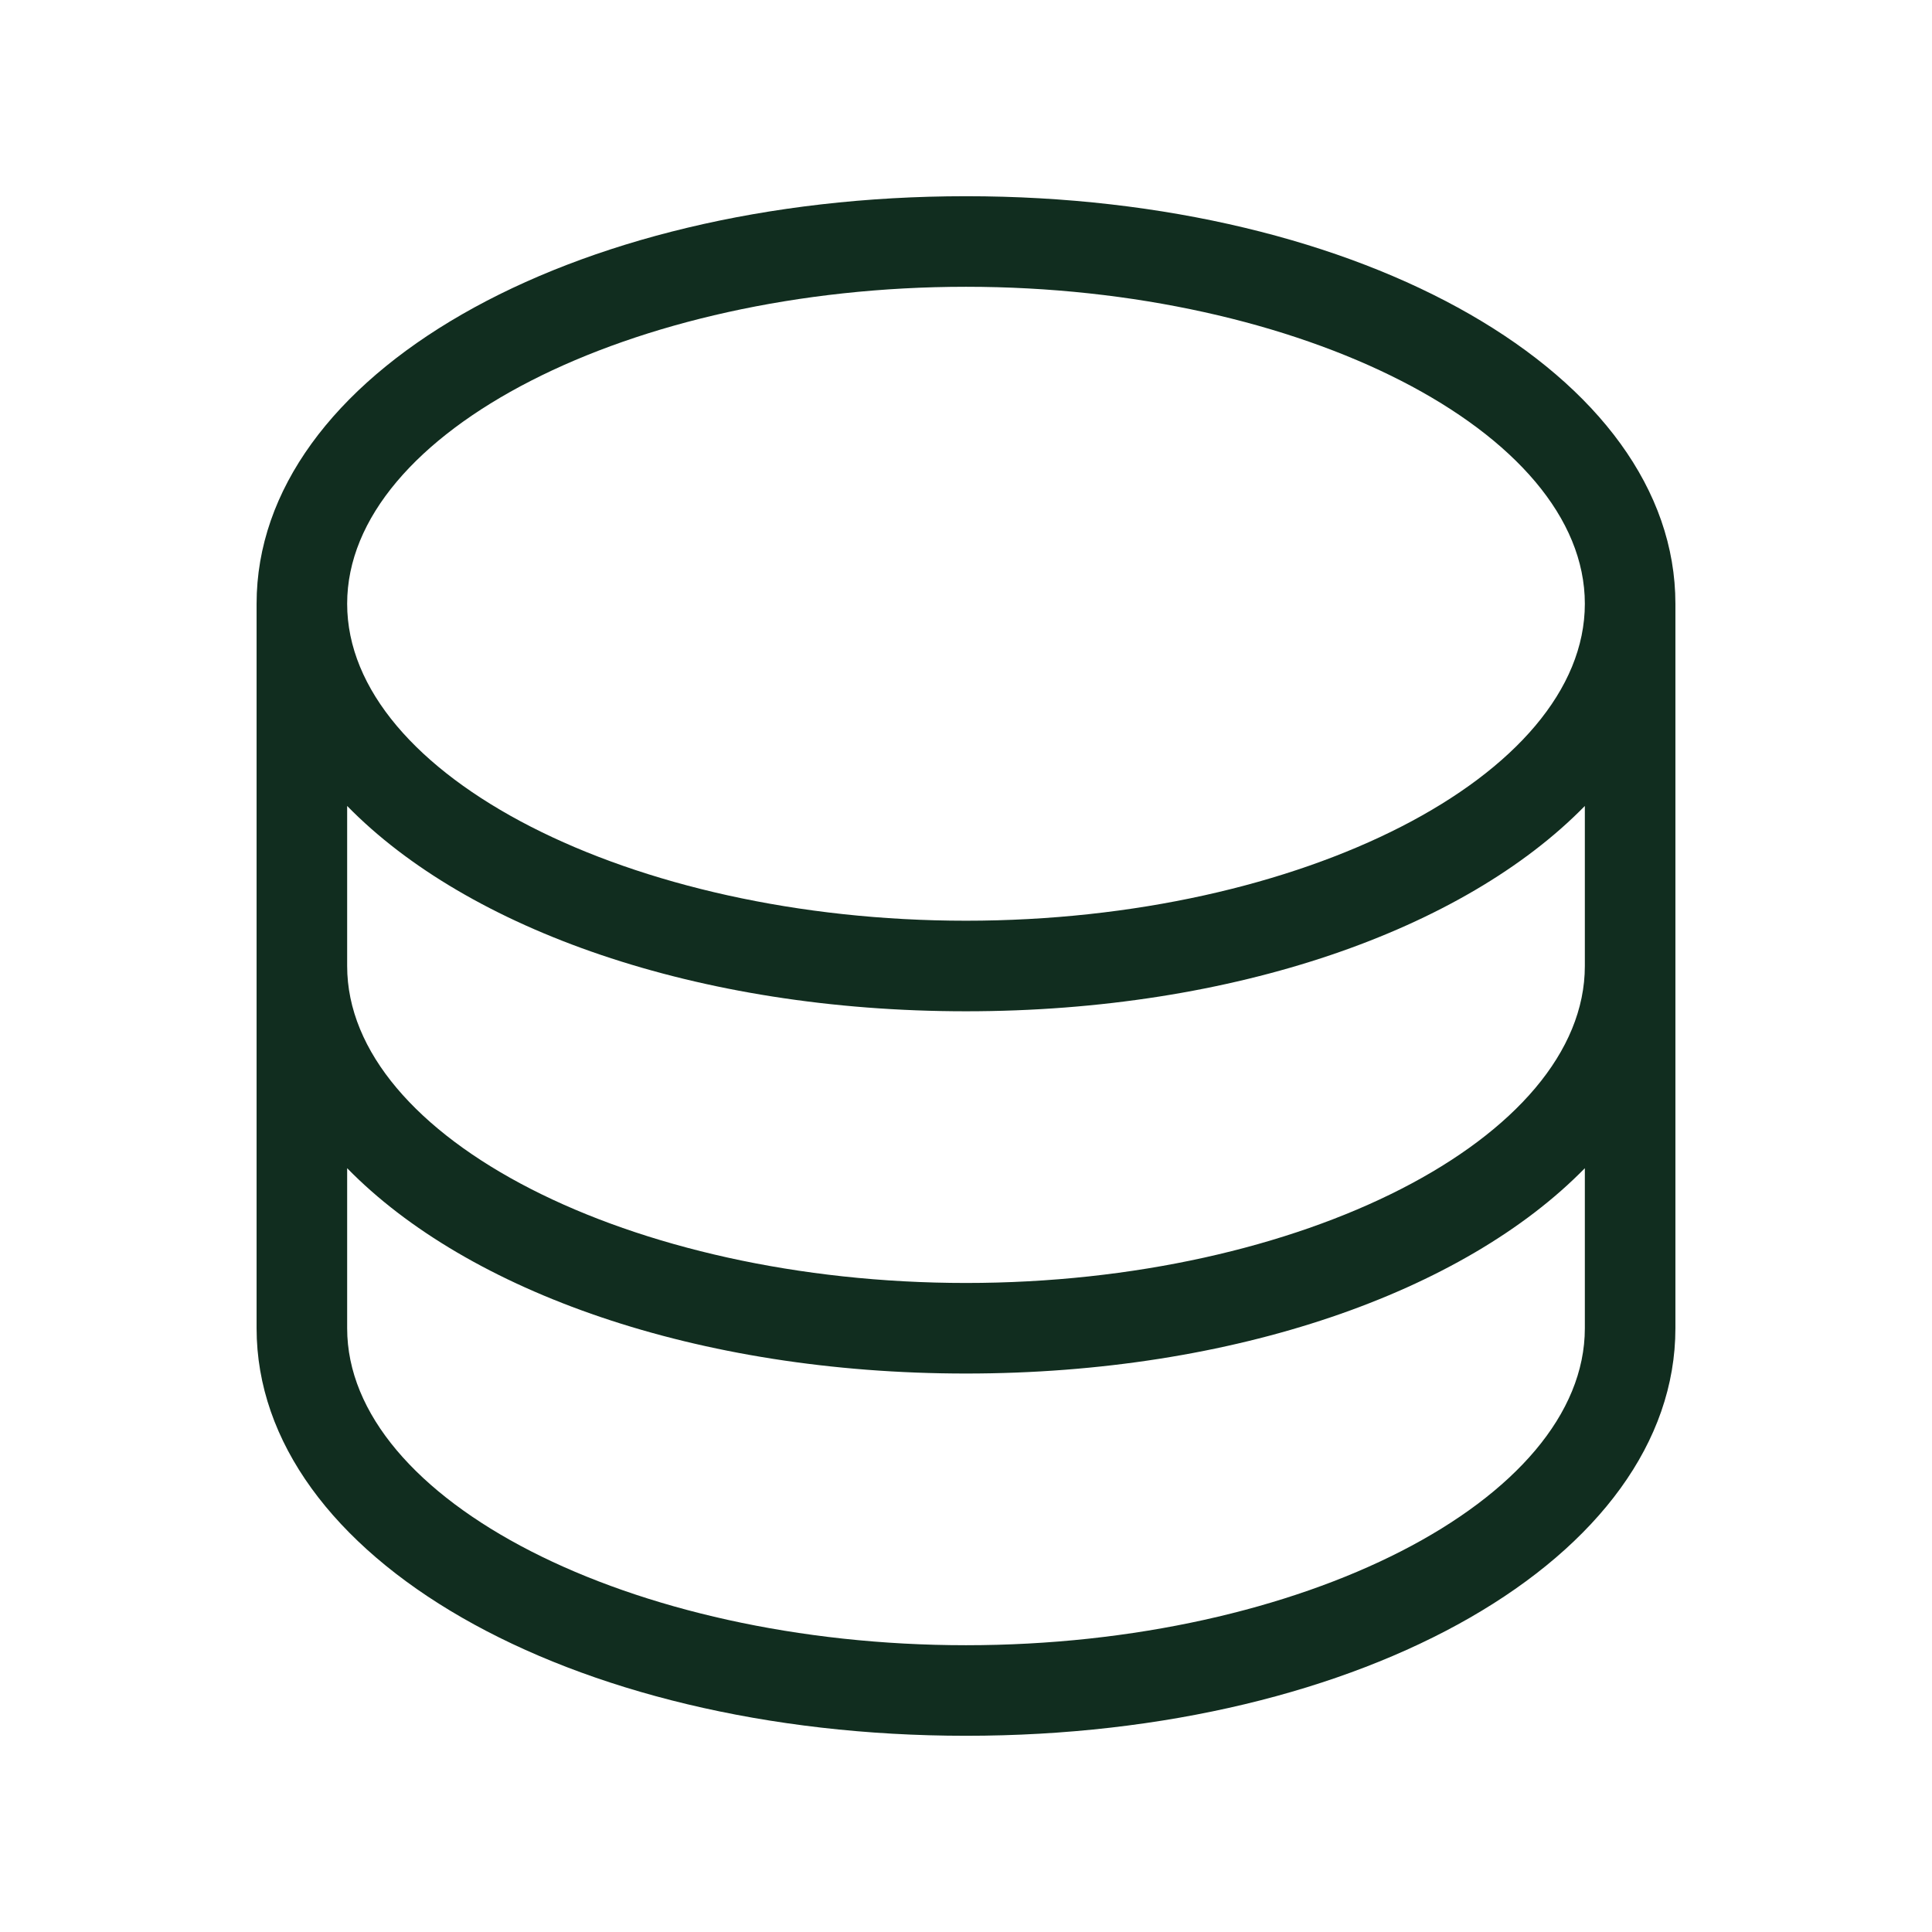 <svg width="32" height="32" viewBox="0 0 32 32" fill="none" xmlns="http://www.w3.org/2000/svg">
<path d="M16 3.25C9.411 3.25 4.25 6.215 4.25 10V22C4.25 25.785 9.411 28.75 16 28.75C22.589 28.75 27.75 25.785 27.75 22V10C27.75 6.215 22.589 3.25 16 3.25ZM16 4.75C21.556 4.75 26.25 7.154 26.25 10C26.25 12.846 21.556 15.25 16 15.25C10.444 15.25 5.75 12.846 5.75 10C5.75 7.154 10.444 4.75 16 4.75ZM26.25 22C26.25 24.846 21.556 27.25 16 27.25C10.444 27.25 5.75 24.846 5.75 22V19.349C7.75 21.395 11.546 22.75 16 22.75C20.454 22.75 24.25 21.395 26.25 19.349V22ZM26.25 16C26.25 18.846 21.556 21.25 16 21.25C10.444 21.25 5.75 18.846 5.75 16V13.349C7.75 15.395 11.546 16.75 16 16.75C20.454 16.75 24.25 15.395 26.25 13.349V16Z" fill="#112D1F"/>
</svg>
